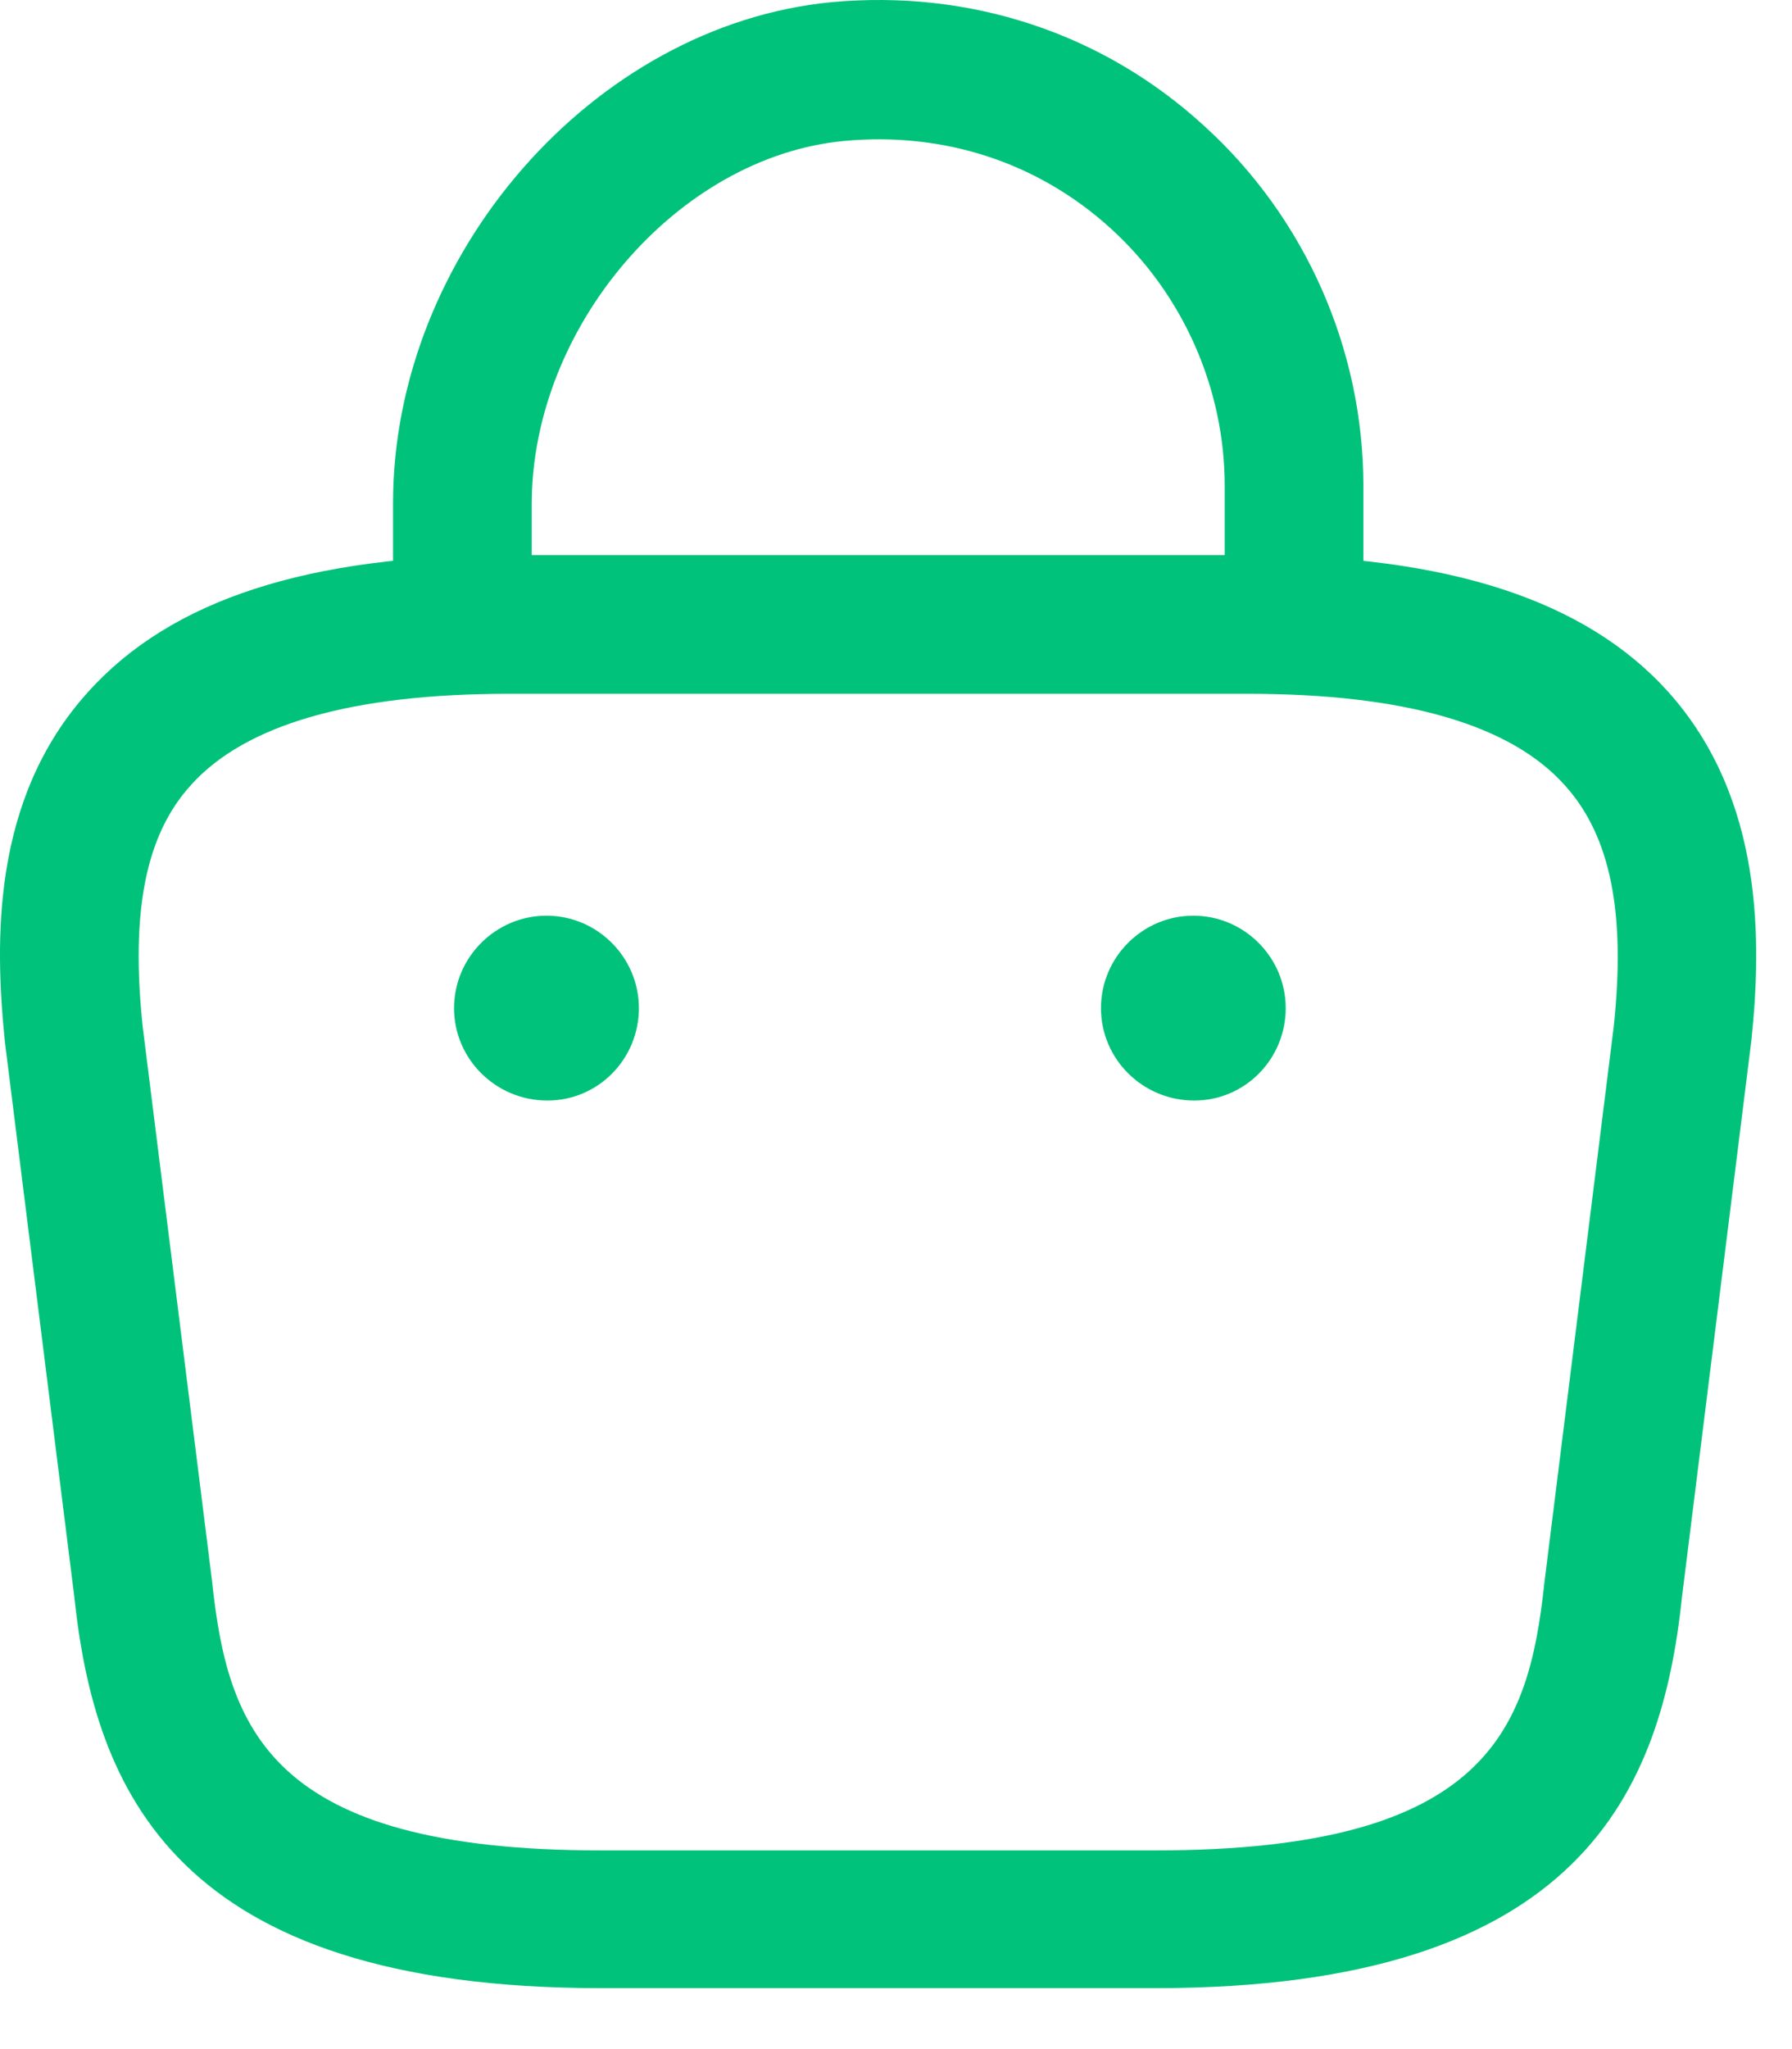 <svg width="21" height="24" viewBox="0 0 21 24" fill="none" xmlns="http://www.w3.org/2000/svg">
<path d="M15.164 7.996C14.72 7.996 14.352 7.628 14.352 7.184V5.69C14.352 4.553 13.865 3.448 13.02 2.679C12.165 1.9 11.06 1.542 9.891 1.651C7.942 1.835 6.231 3.827 6.231 5.906V6.957C6.231 7.401 5.863 7.769 5.419 7.769C4.975 7.769 4.606 7.401 4.606 6.957V5.895C4.606 2.982 6.956 0.297 9.739 0.026C11.364 -0.125 12.923 0.384 14.114 1.477C15.294 2.549 15.977 4.087 15.977 5.69V7.184C15.977 7.628 15.608 7.996 15.164 7.996Z" fill="#00C27A"/>
<path d="M13.54 23.286H7.043C2.04 23.286 1.109 20.958 0.87 18.695L0.058 12.208C-0.061 11.039 -0.104 9.36 1.033 8.104C2.007 7.021 3.621 6.502 5.96 6.502H14.623C16.973 6.502 18.586 7.032 19.55 8.104C20.676 9.36 20.643 11.039 20.524 12.187L19.712 18.695C19.474 20.958 18.543 23.286 13.54 23.286ZM5.96 8.126C4.13 8.126 2.874 8.483 2.235 9.198C1.704 9.783 1.531 10.682 1.672 12.024L2.484 18.511C2.668 20.243 3.144 21.673 7.043 21.673H13.54C17.438 21.673 17.915 20.254 18.099 18.532L18.911 12.024C19.052 10.703 18.878 9.804 18.348 9.209C17.709 8.483 16.453 8.126 14.623 8.126H5.96Z" fill="#00C27A"/>
<path d="M13.995 12.89C13.389 12.89 12.902 12.403 12.902 11.808C12.902 11.212 13.389 10.725 13.984 10.725C14.58 10.725 15.067 11.212 15.067 11.808C15.067 12.403 14.591 12.89 13.995 12.89Z" fill="#00C27A"/>
<path d="M6.415 12.89C5.809 12.89 5.321 12.403 5.321 11.808C5.321 11.212 5.809 10.725 6.404 10.725C7 10.725 7.487 11.212 7.487 11.808C7.487 12.403 7.011 12.89 6.415 12.89Z" fill="#00C27A"/>
</svg>
